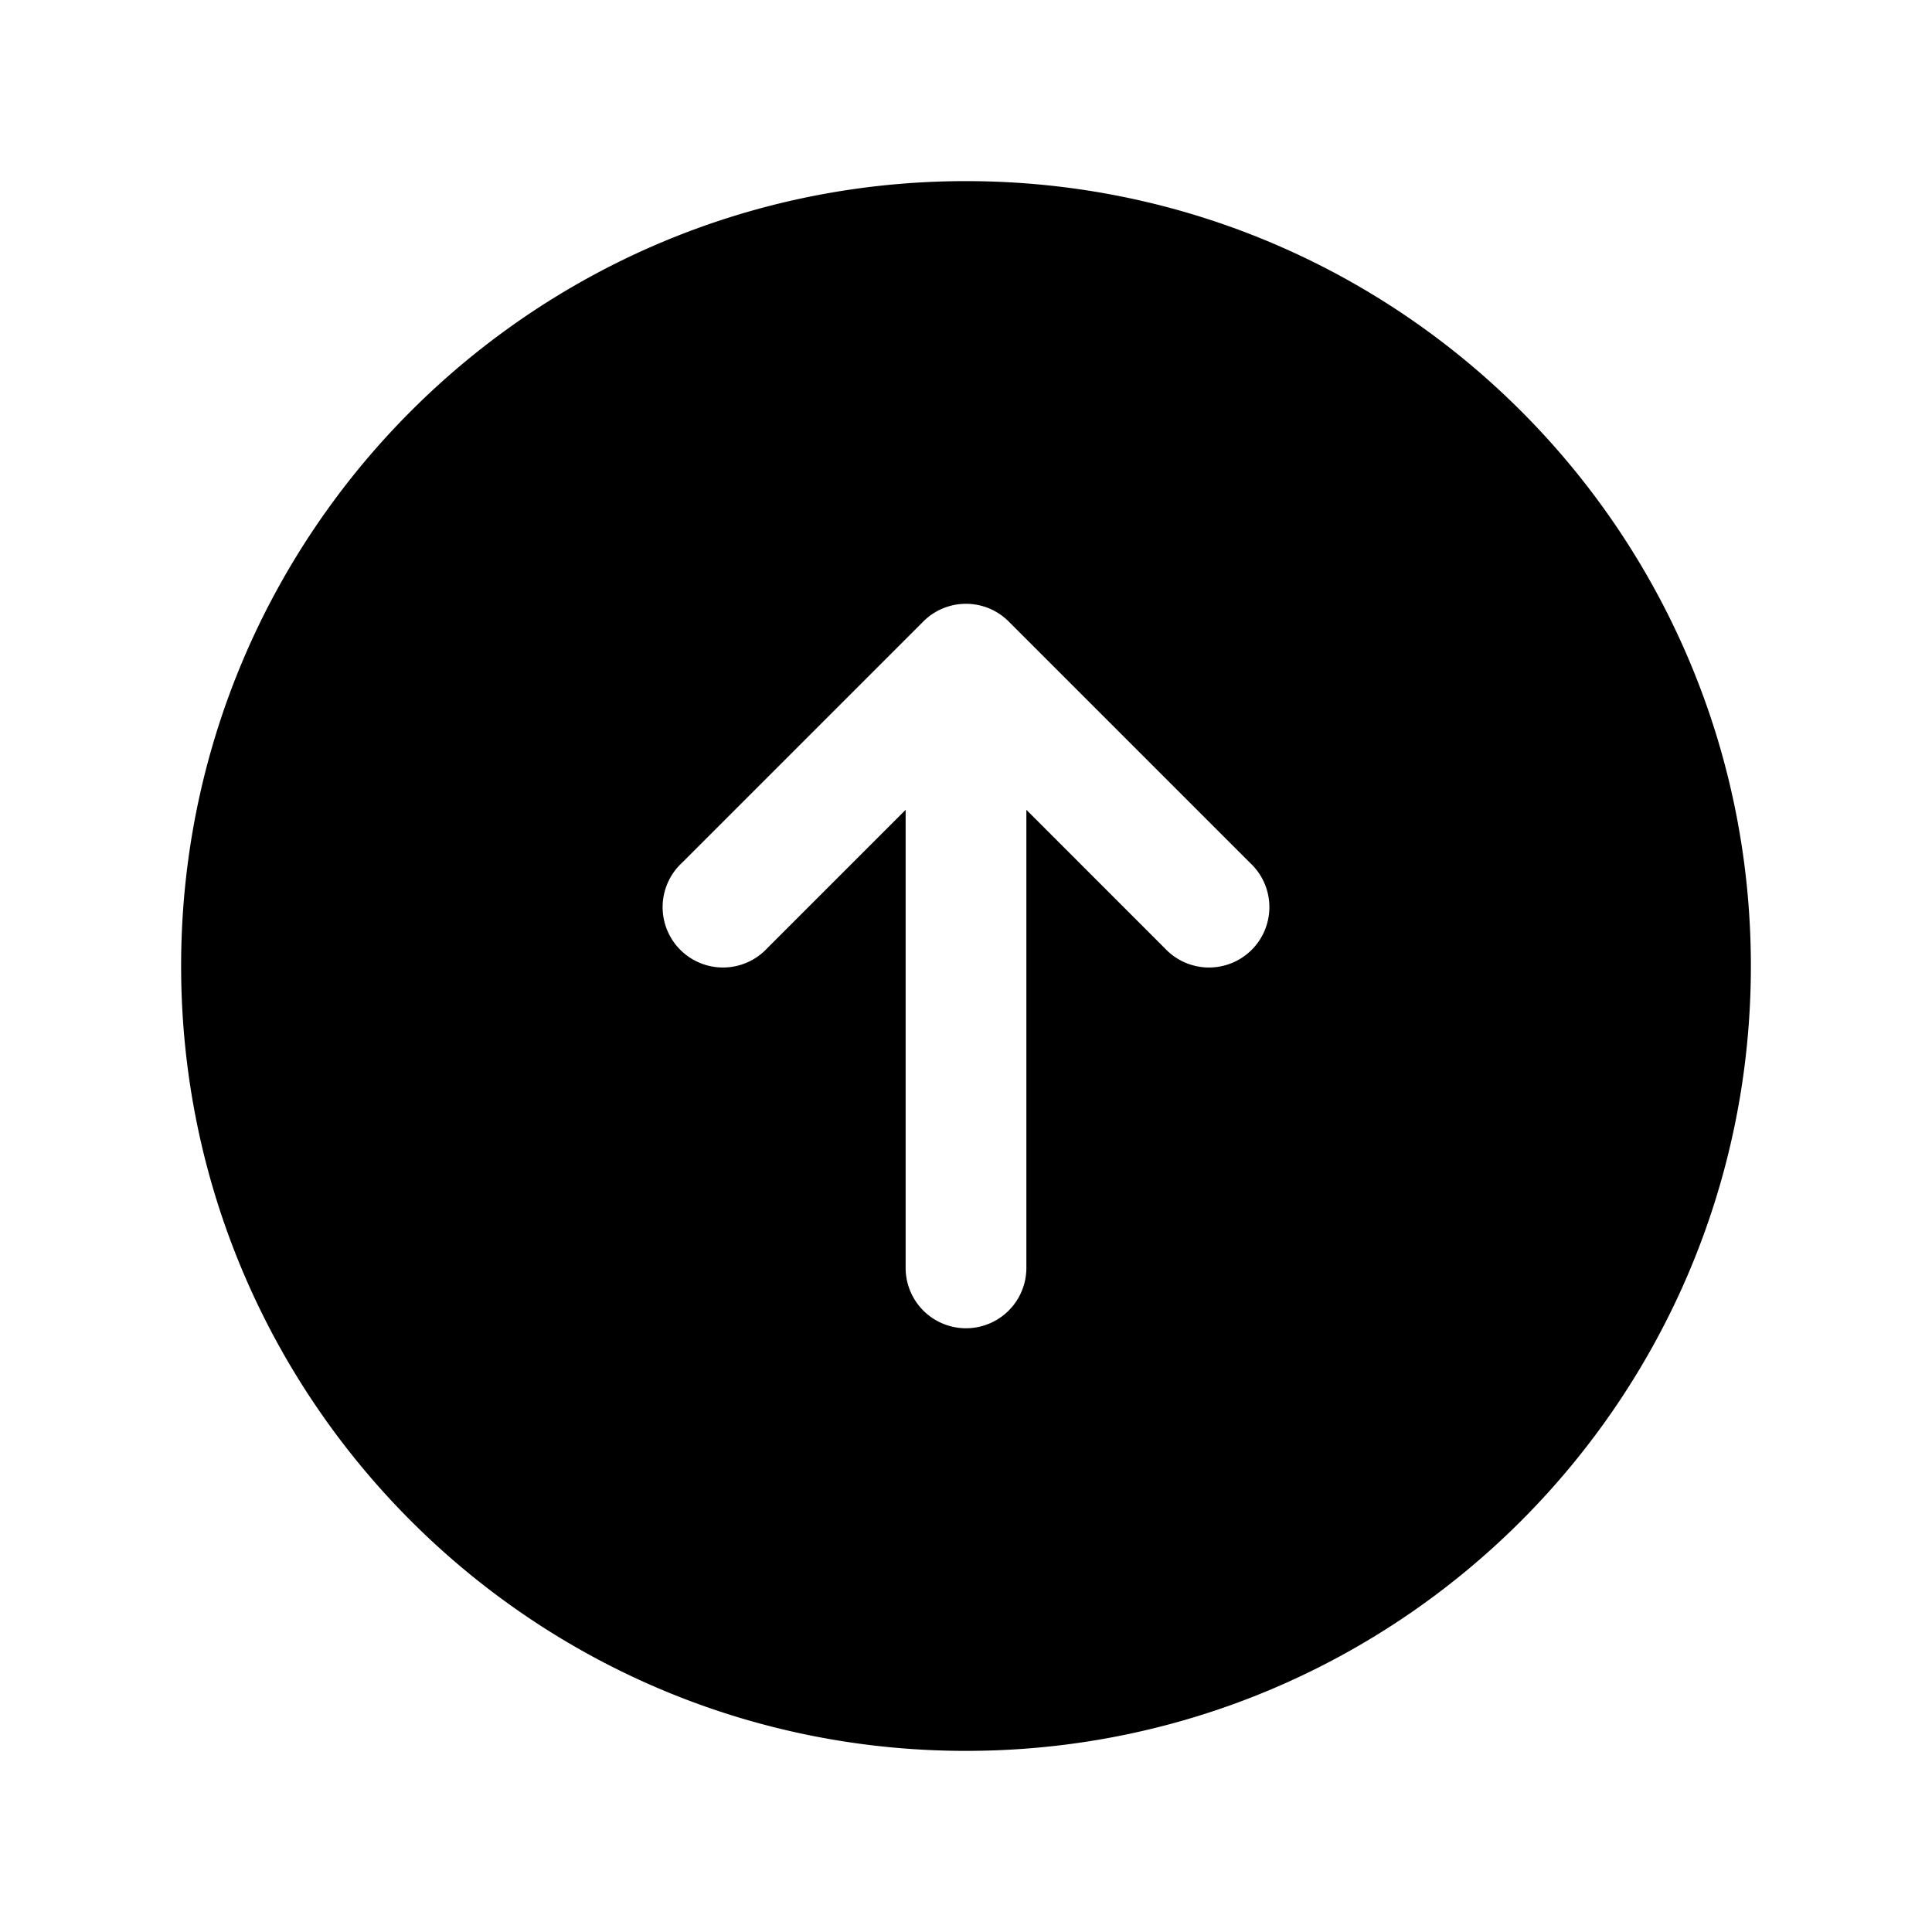 <svg xmlns="http://www.w3.org/2000/svg" viewBox="0 0 24 24" fill="currentColor" class="w-6 h-6">
  <path fill-rule="evenodd" d="M12 2.25c-5.385 0-9.75 4.365-9.75 9.75s4.365 9.75 9.75 9.75 9.75-4.365 9.75-9.75S17.385 2.25 12 2.25zm.53 5.47a.75.75 0 00-1.06 0l-3 3a.75.75 0 101.06 1.06l1.72-1.72v5.69a.75.75 0 001.5 0v-5.69l1.72 1.72a.75.75 0 101.06-1.06l-3-3z" clip-rule="evenodd" />
</svg>

